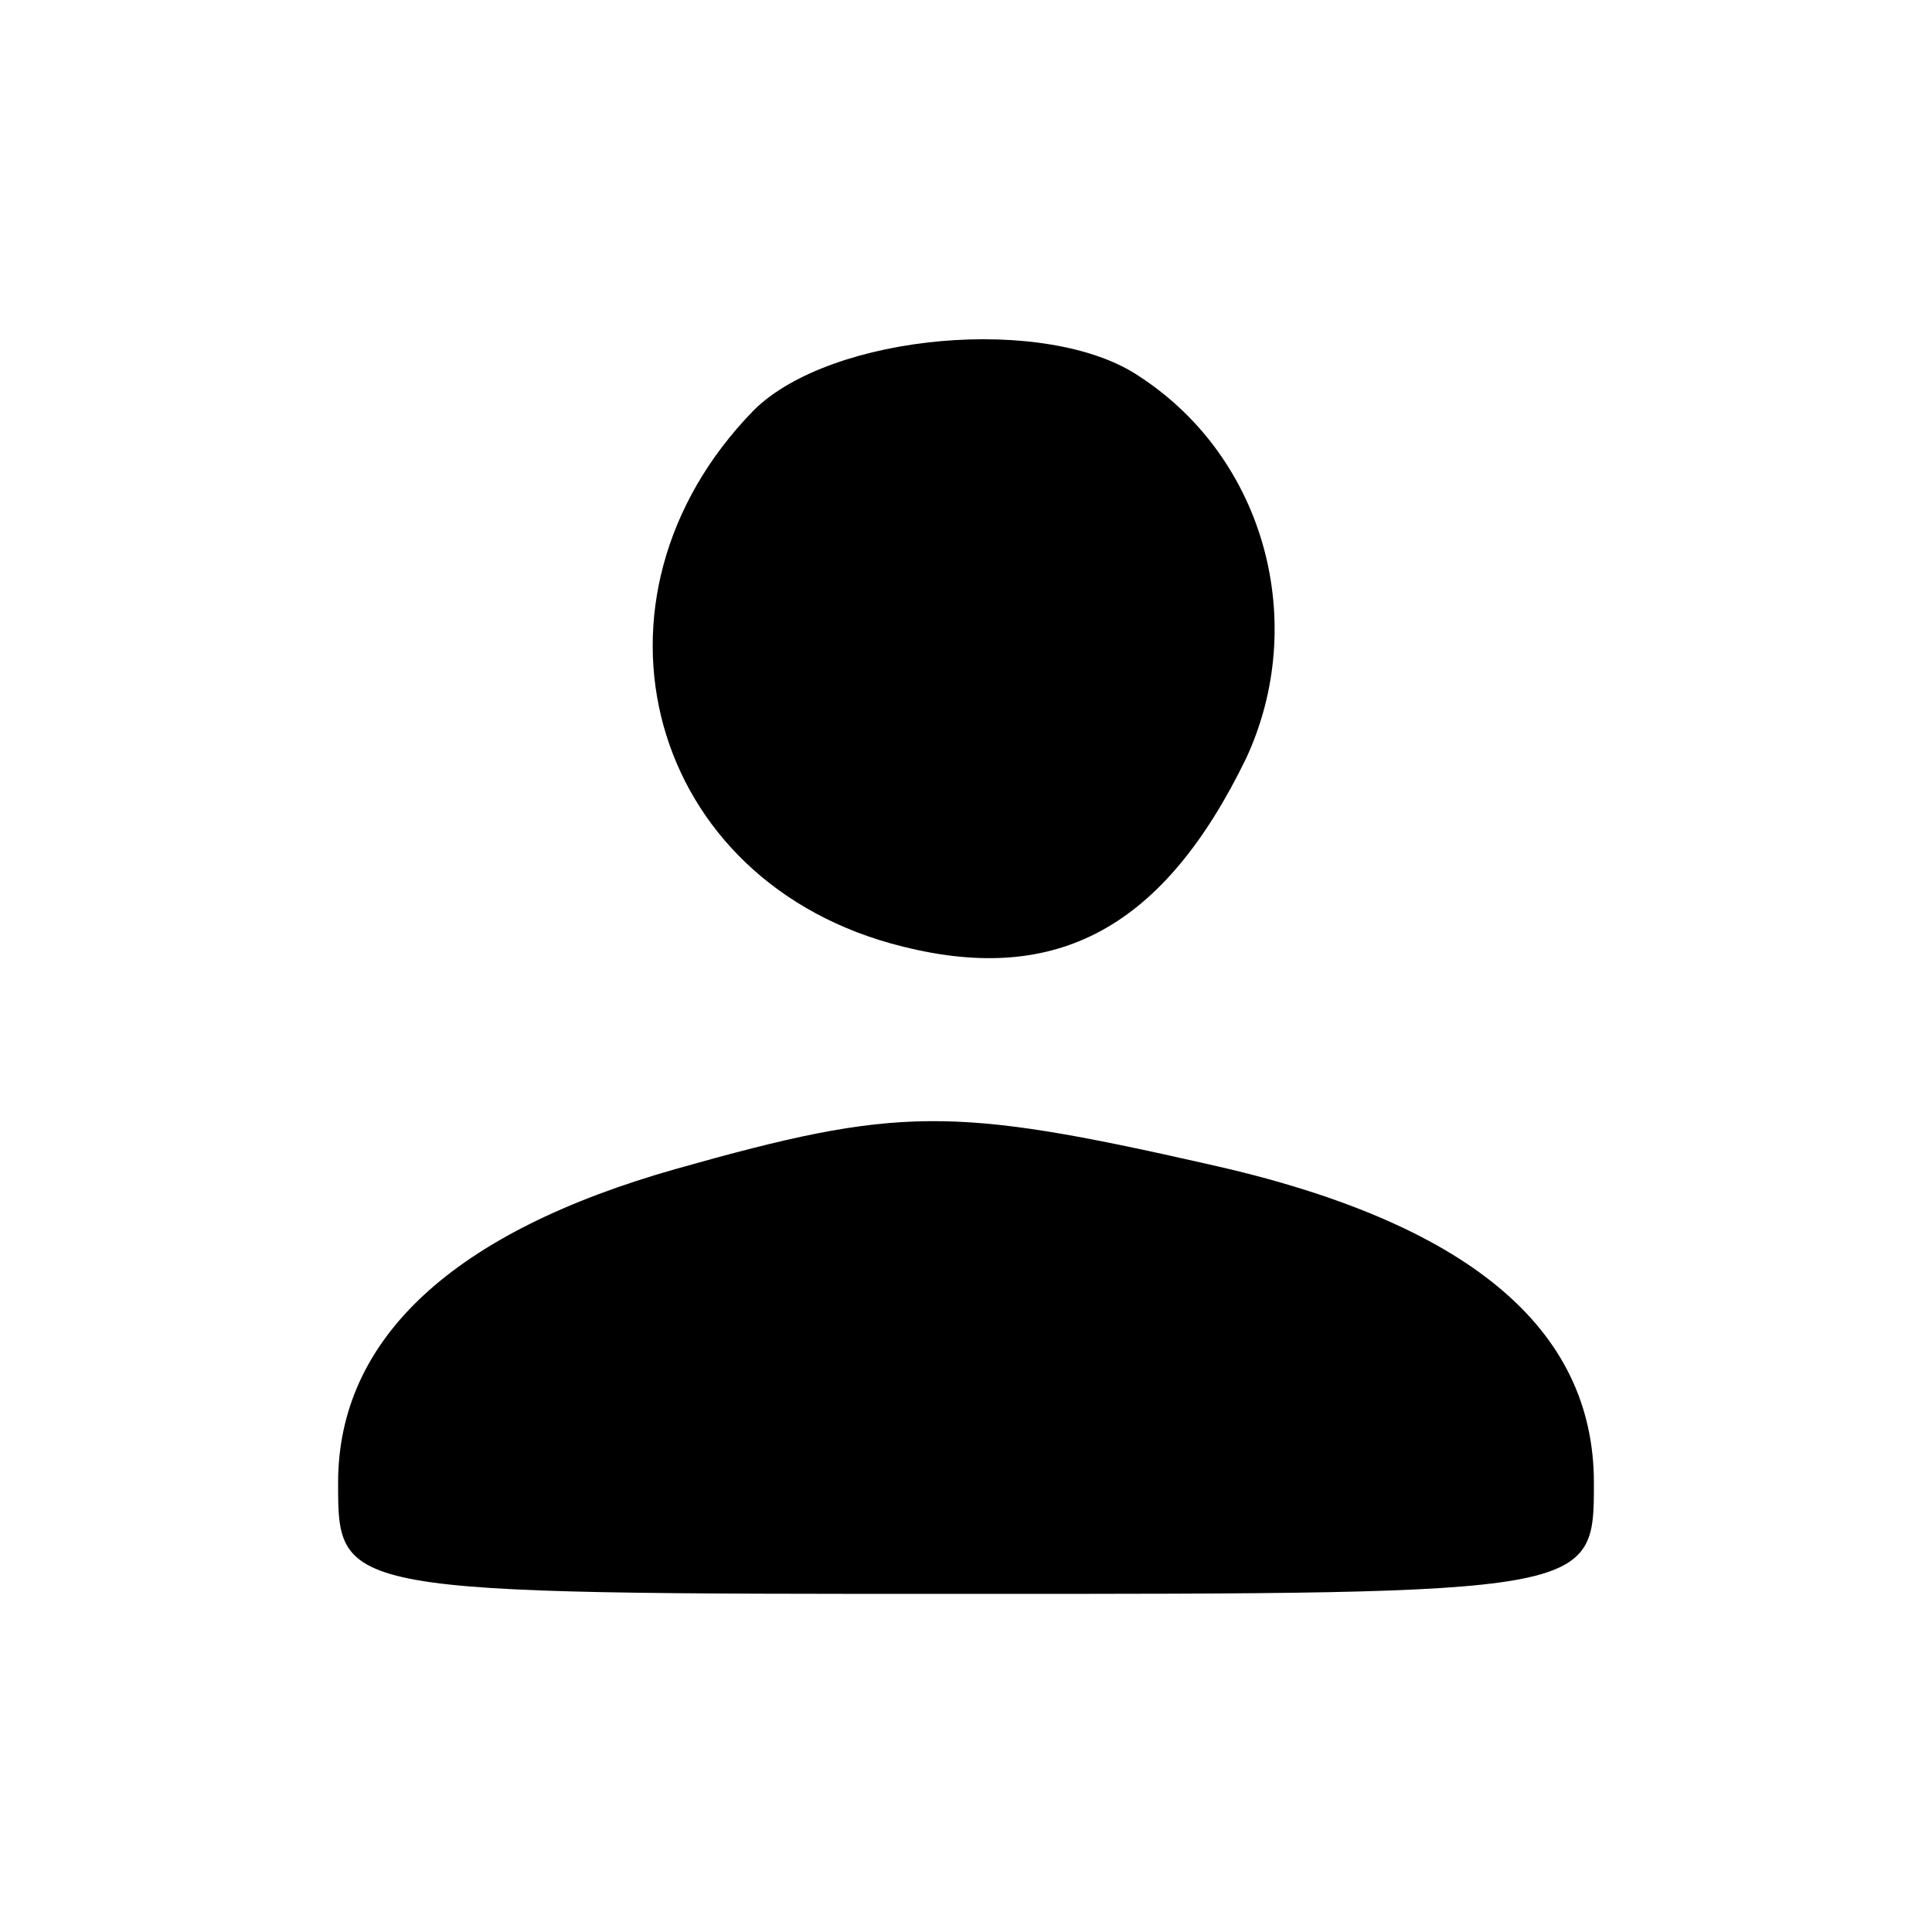 <?xml version="1.0" standalone="no"?>
<!DOCTYPE svg PUBLIC "-//W3C//DTD SVG 20010904//EN"
 "http://www.w3.org/TR/2001/REC-SVG-20010904/DTD/svg10.dtd">
<svg version="1.0" xmlns="http://www.w3.org/2000/svg"
 width="40pt" height="40pt" viewBox="0 0 40 40"
 preserveAspectRatio="xMidYMid meet">
<g transform="translate(0,40) scale(0.1,-0.1)"
fill="#000000" stroke="none">
<path d="M156 315 c-38 -39 -22 -98 31 -111 32 -8 54 4 71 39 13 28 4 62 -22
79 -19 13 -64 9 -80 -7z"/>
<path d="M140 158 c-46 -13 -70 -35 -70 -65 0 -23 0 -23 130 -23 130 0 130 0
130 23 0 32 -26 54 -80 66 -53 12 -64 12 -110 -1z"/>
</g>
</svg>

